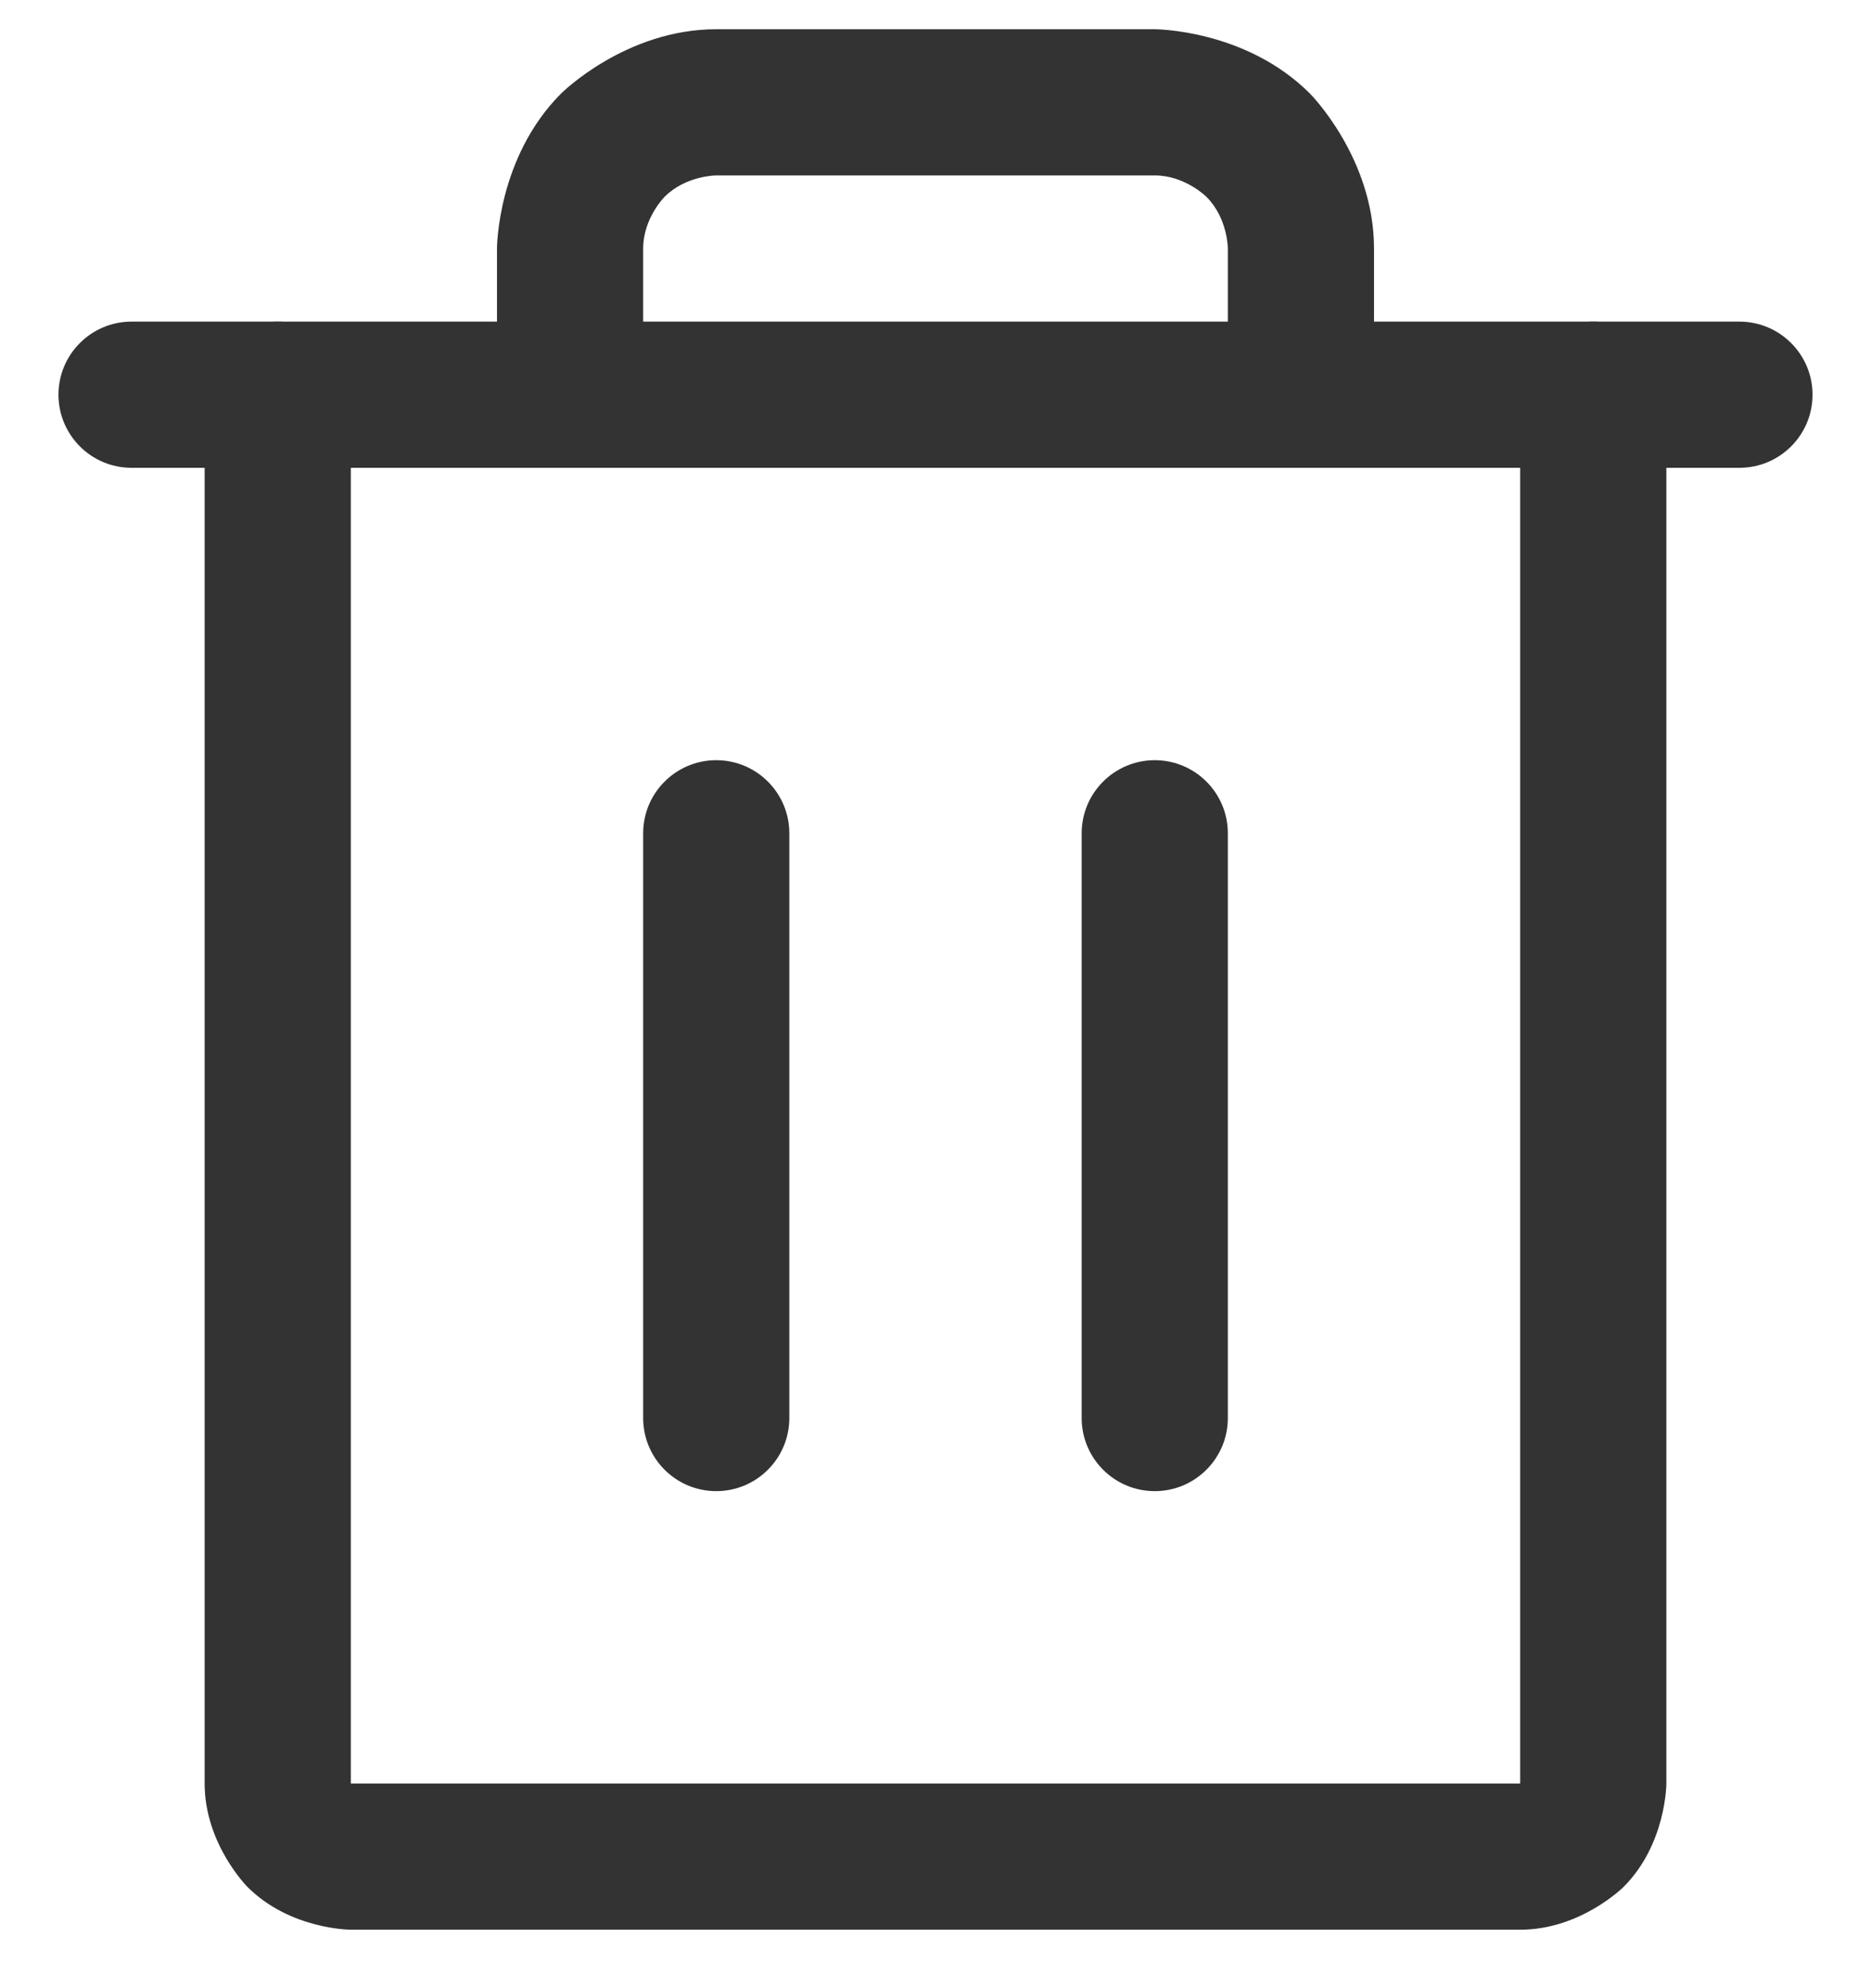 <svg width="16" height="17" viewBox="0 0 16 17" fill="none" xmlns="http://www.w3.org/2000/svg">
<path d="M14.875 2.75H1.125C0.78 2.75 0.5 3.03 0.5 3.375C0.5 3.72 0.78 4 1.125 4H14.875C15.22 4 15.5 3.72 15.5 3.375C15.5 3.03 15.22 2.75 14.875 2.75Z" fill="#333333"/>
<path d="M5.5 7.125V12.125C5.5 12.47 5.78 12.75 6.125 12.75C6.47 12.75 6.75 12.47 6.75 12.125V7.125C6.75 6.78 6.47 6.5 6.125 6.5C5.78 6.5 5.5 6.78 5.5 7.125Z" fill="#333333"/>
<path d="M9.25 7.125V12.125C9.25 12.47 9.53 12.75 9.875 12.75C10.22 12.75 10.5 12.47 10.5 12.125V7.125C10.5 6.78 10.22 6.5 9.875 6.5C9.53 6.5 9.25 6.78 9.25 7.125Z" fill="#333333"/>
<path d="M3 15.25V3.375C3 3.03 2.72 2.75 2.375 2.75C2.03 2.75 1.75 3.03 1.75 3.375V15.25C1.75 15.768 2.116 16.134 2.116 16.134C2.482 16.5 3 16.5 3 16.5H13C13.518 16.5 13.884 16.134 13.884 16.134C14.25 15.768 14.25 15.25 14.25 15.25V3.375C14.25 3.03 13.97 2.75 13.625 2.75C13.28 2.75 13 3.03 13 3.375V15.25H3Z" fill="#333333"/>
<path d="M4.799 0.799C4.25 1.348 4.25 2.125 4.25 2.125V3.375C4.25 3.72 4.53 4 4.875 4C5.22 4 5.5 3.72 5.5 3.375V2.125C5.5 1.866 5.683 1.683 5.683 1.683C5.866 1.5 6.125 1.5 6.125 1.5H9.875C10.134 1.5 10.317 1.683 10.317 1.683C10.5 1.866 10.5 2.125 10.5 2.125V3.375C10.5 3.72 10.78 4 11.125 4C11.47 4 11.75 3.72 11.75 3.375V2.125C11.75 1.348 11.201 0.799 11.201 0.799C10.652 0.25 9.875 0.25 9.875 0.25H6.125C5.348 0.25 4.799 0.799 4.799 0.799Z" fill="#333333"/>
</svg>
